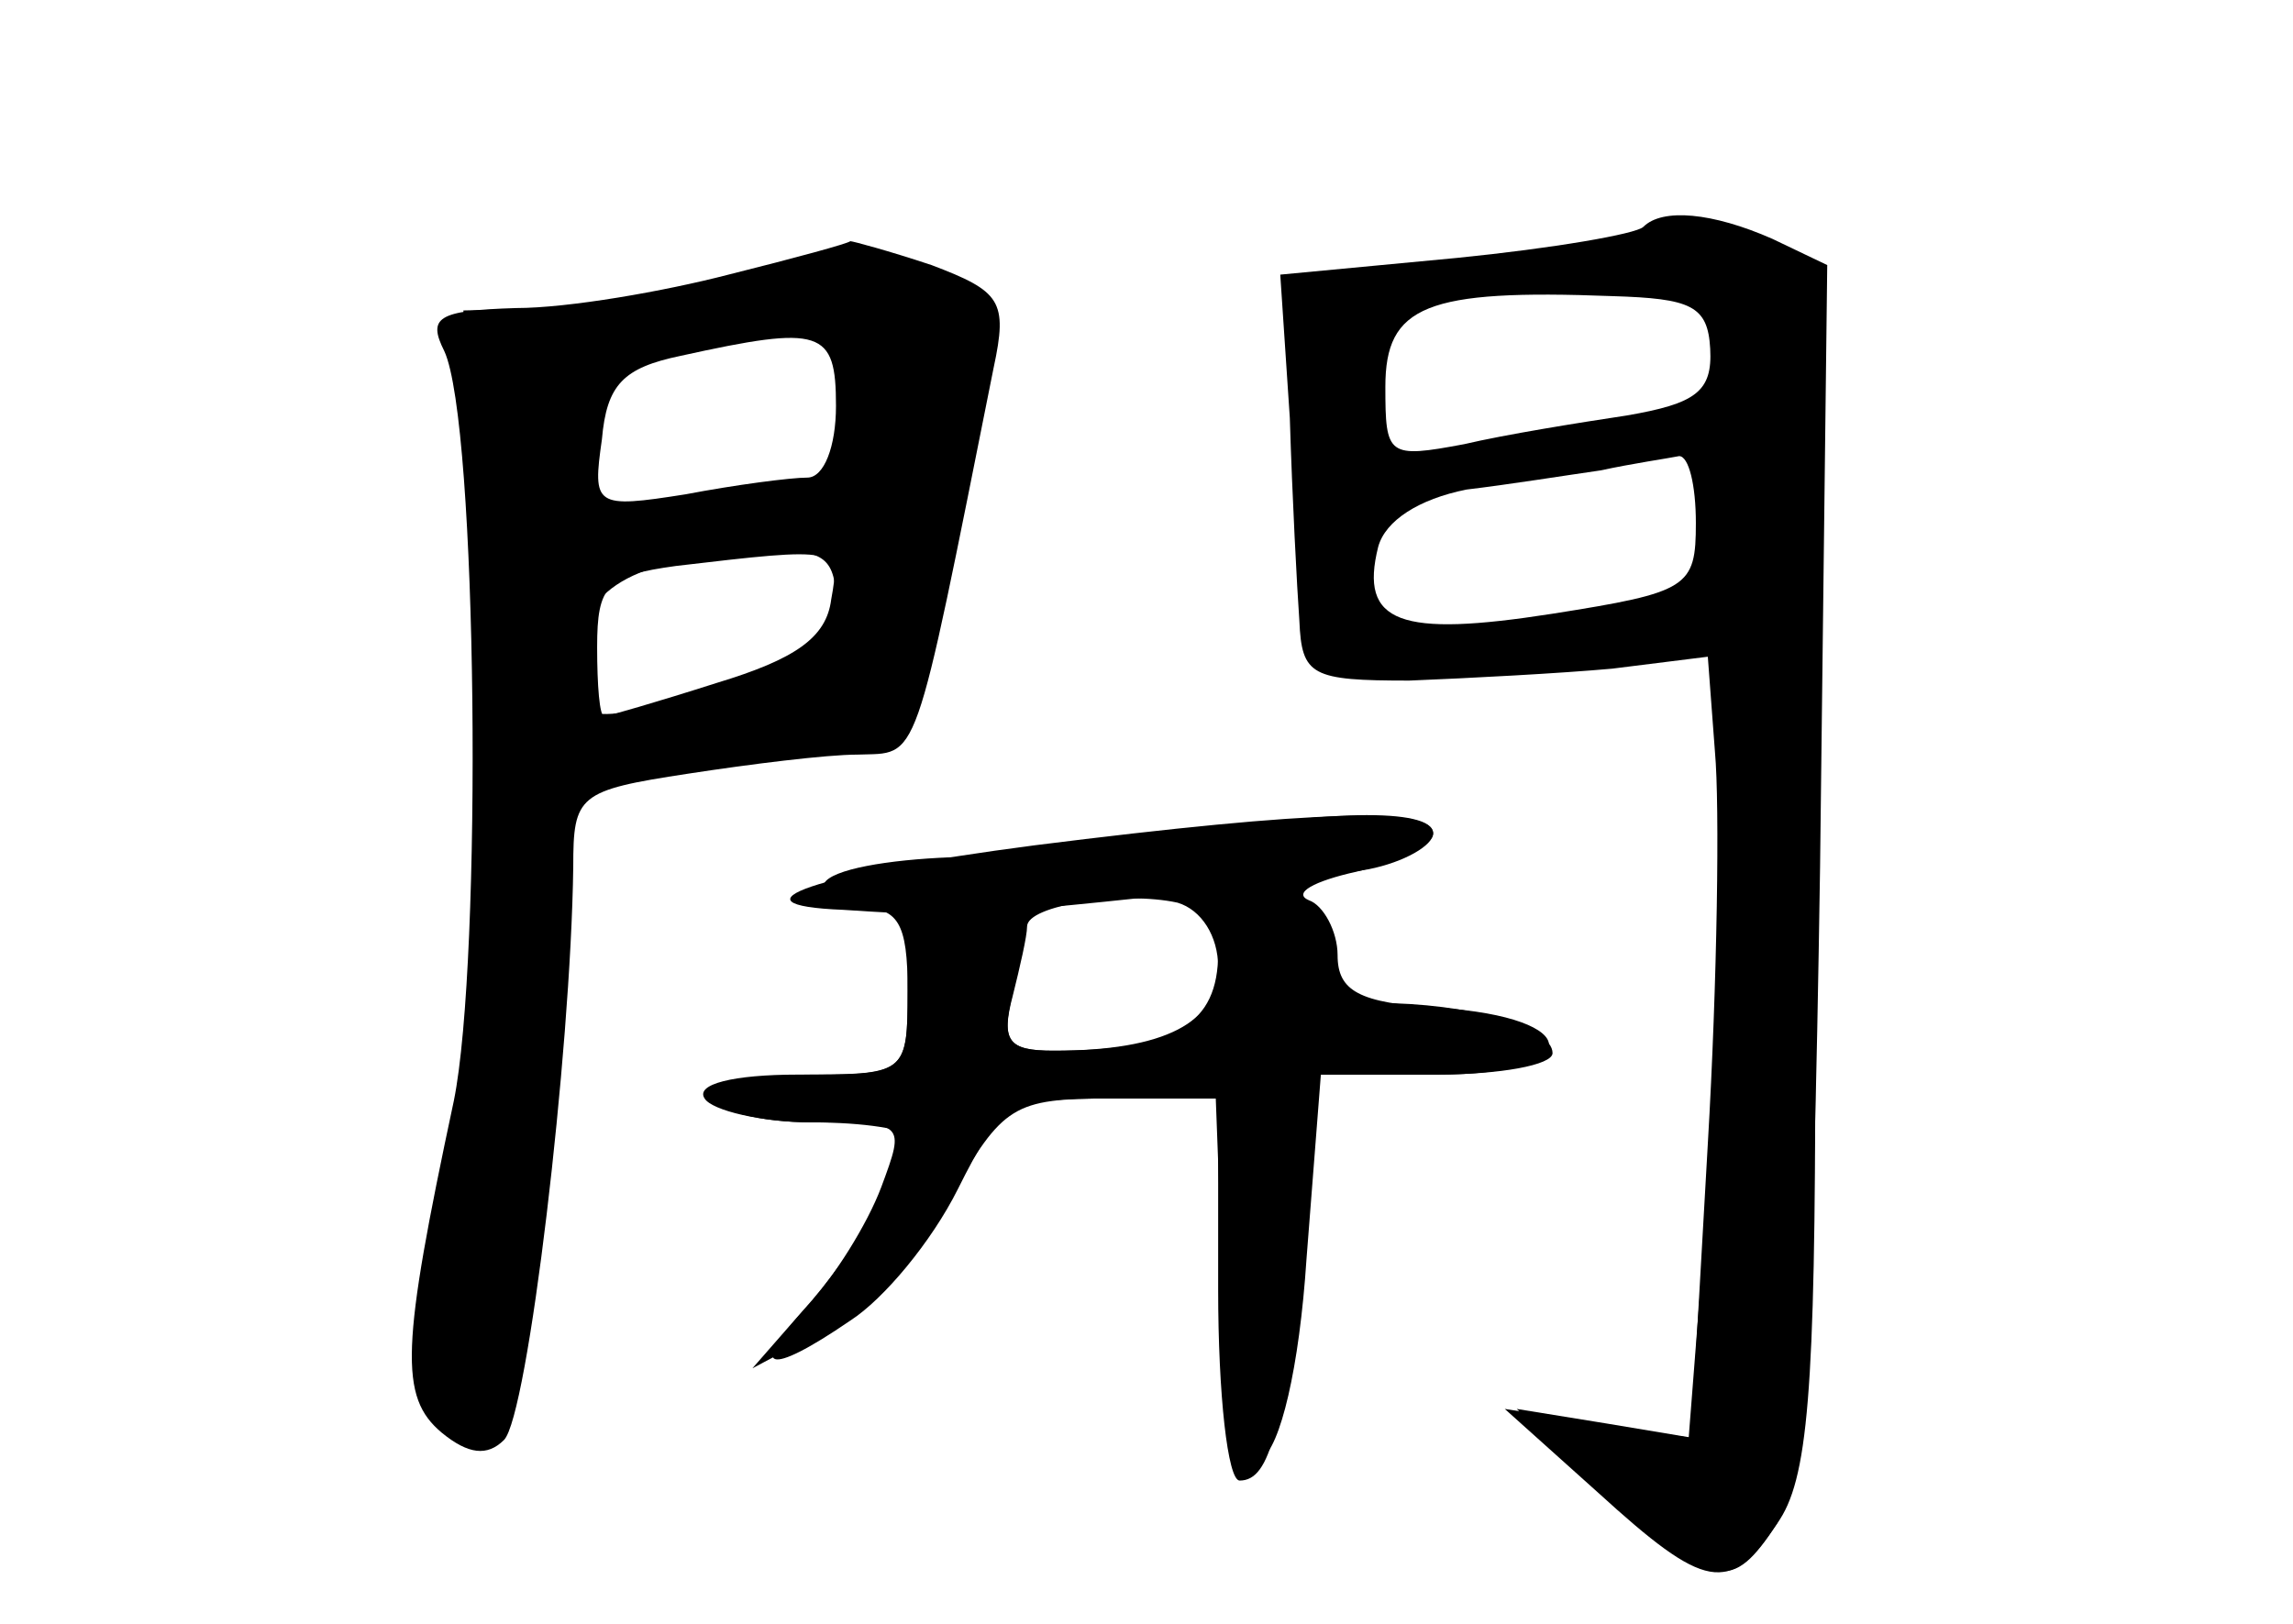<?xml version="1.0" standalone="no"?>
<!DOCTYPE svg PUBLIC "-//W3C//DTD SVG 20010904//EN"
 "http://www.w3.org/TR/2001/REC-SVG-20010904/DTD/svg10.dtd">
<svg version="1.0" xmlns="http://www.w3.org/2000/svg"
 width="96pt" height="68pt" viewBox="0 0 96 68"
 preserveAspectRatio="xMidYMid meet">
<g transform="translate(0,68) scale(0.1,-0.1)" fill="#000000" stroke="none">
<g id="part-0" class="char-part">
  <path d="M688 585 c-3 -3 -38 -9 -78 -13 l-74 -7 4 -60 c1 -33 3 -71 4 -85 1
-23 5 -25 46 -25 25 1 63 3 85 5 l40 5 3 -40 c2 -22 1 -96 -3 -164 l-7 -123
-36 6 -37 6 38 -35 c45 -41 52 -42 71 -13 11 18 15 76 18 275 l3 252 -23 11
c-25 11 -46 13 -54 5z m28 -51 c1 -18 -6 -23 -35 -28 -20 -3 -51 -8 -68 -12
-32 -6 -33 -5 -33 24 0 34 17 41 95 38 33 -1 40 -4 41 -22z m-6 -73 c0 -27 -3
-29 -60 -38 -64 -10 -81 -4 -73 28 3 11 17 20 37 24 17 2 42 6 56 8 14 3 28 5
33 6 4 0 7 -12 7 -28z"/>
  <path d="M305 565 c-27 -7 -67 -14 -89 -14 -33 -1 -37 -4 -30 -18 14 -30 16
-255 4 -314 -22 -103 -23 -124 -5 -139 11 -9 19 -10 26 -3 10 10 28 162 29
240 0 30 2 32 48 39 26 4 58 8 71 8 26 1 23 -8 57 162 6 28 3 32 -26 43 -18 6
-33 10 -34 10 -1 -1 -23 -7 -51 -14z m45 -55 c0 -17 -5 -30 -12 -30 -7 0 -30
-3 -51 -7 -38 -6 -39 -5 -35 23 2 23 9 30 33 35 59 13 65 11 65 -21z m-2 -81
c-2 -16 -15 -25 -48 -35 -25 -8 -46 -14 -47 -14 -2 0 -3 13 -3 29 0 26 4 30
33 34 68 8 69 8 65 -14z"/>
  <path d="M490 329 c-25 -4 -66 -8 -92 -8 -26 -1 -50 -5 -53 -11 -3 -5 3 -10
14 -10 17 0 21 -6 21 -35 0 -34 -1 -35 -40 -35 -22 0 -40 -4 -40 -10 0 -5 18
-10 40 -10 22 0 40 -3 40 -6 0 -11 -23 -50 -44 -73 l-21 -24 30 16 c17 8 41
33 53 56 22 38 26 41 67 41 l44 0 3 -80 c2 -63 6 -78 16 -71 8 5 16 38 19 84
l6 77 49 0 c62 0 62 24 0 28 -33 2 -42 7 -42 22 0 10 -6 21 -12 23 -7 3 2 8
20 12 17 4 32 11 32 16 0 11 -47 10 -110 -2z m20 -54 c0 -23 -22 -35 -69 -35
-19 0 -22 4 -17 23 3 12 6 25 6 29 0 9 40 15 63 10 10 -3 17 -14 17 -27z"/>
</g>
<g id="part-1" class="char-part">
  <path d="M310 560 c-14 -4 -46 -8 -71 -9 l-45 -1 4 -92 c2 -51 7 -96 11 -101
4 -4 32 -2 62 3 31 6 66 9 80 8 20 -3 25 3 33 37 4 22 15 63 22 90 12 45 12
51 -3 63 -19 13 -55 14 -93 2z m48 -52 c-2 -27 -7 -33 -28 -34 -14 -1 -37 -5
-52 -9 -27 -7 -28 -5 -28 28 0 39 8 44 73 46 37 1 38 0 35 -31z m-8 -81 c0
-19 -8 -25 -45 -35 -63 -17 -67 -16 -63 15 3 28 25 40 81 42 22 1 27 -3 27
-22z"/>
</g>
<g id="part-2" class="char-part">
  <path d="M720 322 c0 -49 -3 -124 -7 -167 l-6 -77 -39 6 -38 6 39 -35 c45 -41
55 -43 75 -13 13 18 16 55 16 195 0 166 -1 173 -20 173 -18 0 -20 -7 -20 -88z"/>
</g>
<g id="part-3" class="char-part">
  <path d="M433 326 c-92 -12 -130 -25 -80 -27 15 -1 33 -2 40 -2 17 -1 146 13
180 19 15 3 27 10 27 15 0 11 -48 10 -167 -5z"/>
</g>
<g id="part-4" class="char-part">
  <path d="M510 281 c0 -30 -18 -41 -69 -41 -19 0 -22 4 -17 24 5 20 1 25 -19
28 -23 5 -25 2 -25 -28 0 -34 -1 -34 -46 -34 -27 0 -43 -4 -39 -10 3 -5 24
-10 45 -10 39 0 39 0 29 -27 -6 -16 -20 -38 -31 -50 -25 -27 -17 -30 18 -6 14
9 34 33 45 55 18 36 22 38 64 38 l45 0 0 -80 c0 -44 4 -80 9 -80 13 0 18 22
27 103 l6 67 49 0 c27 0 49 4 49 9 0 11 -35 21 -74 21 -23 0 -27 4 -23 19 3
12 -1 22 -10 25 -27 11 -33 6 -33 -23z"/>
</g>
</g>
</svg>